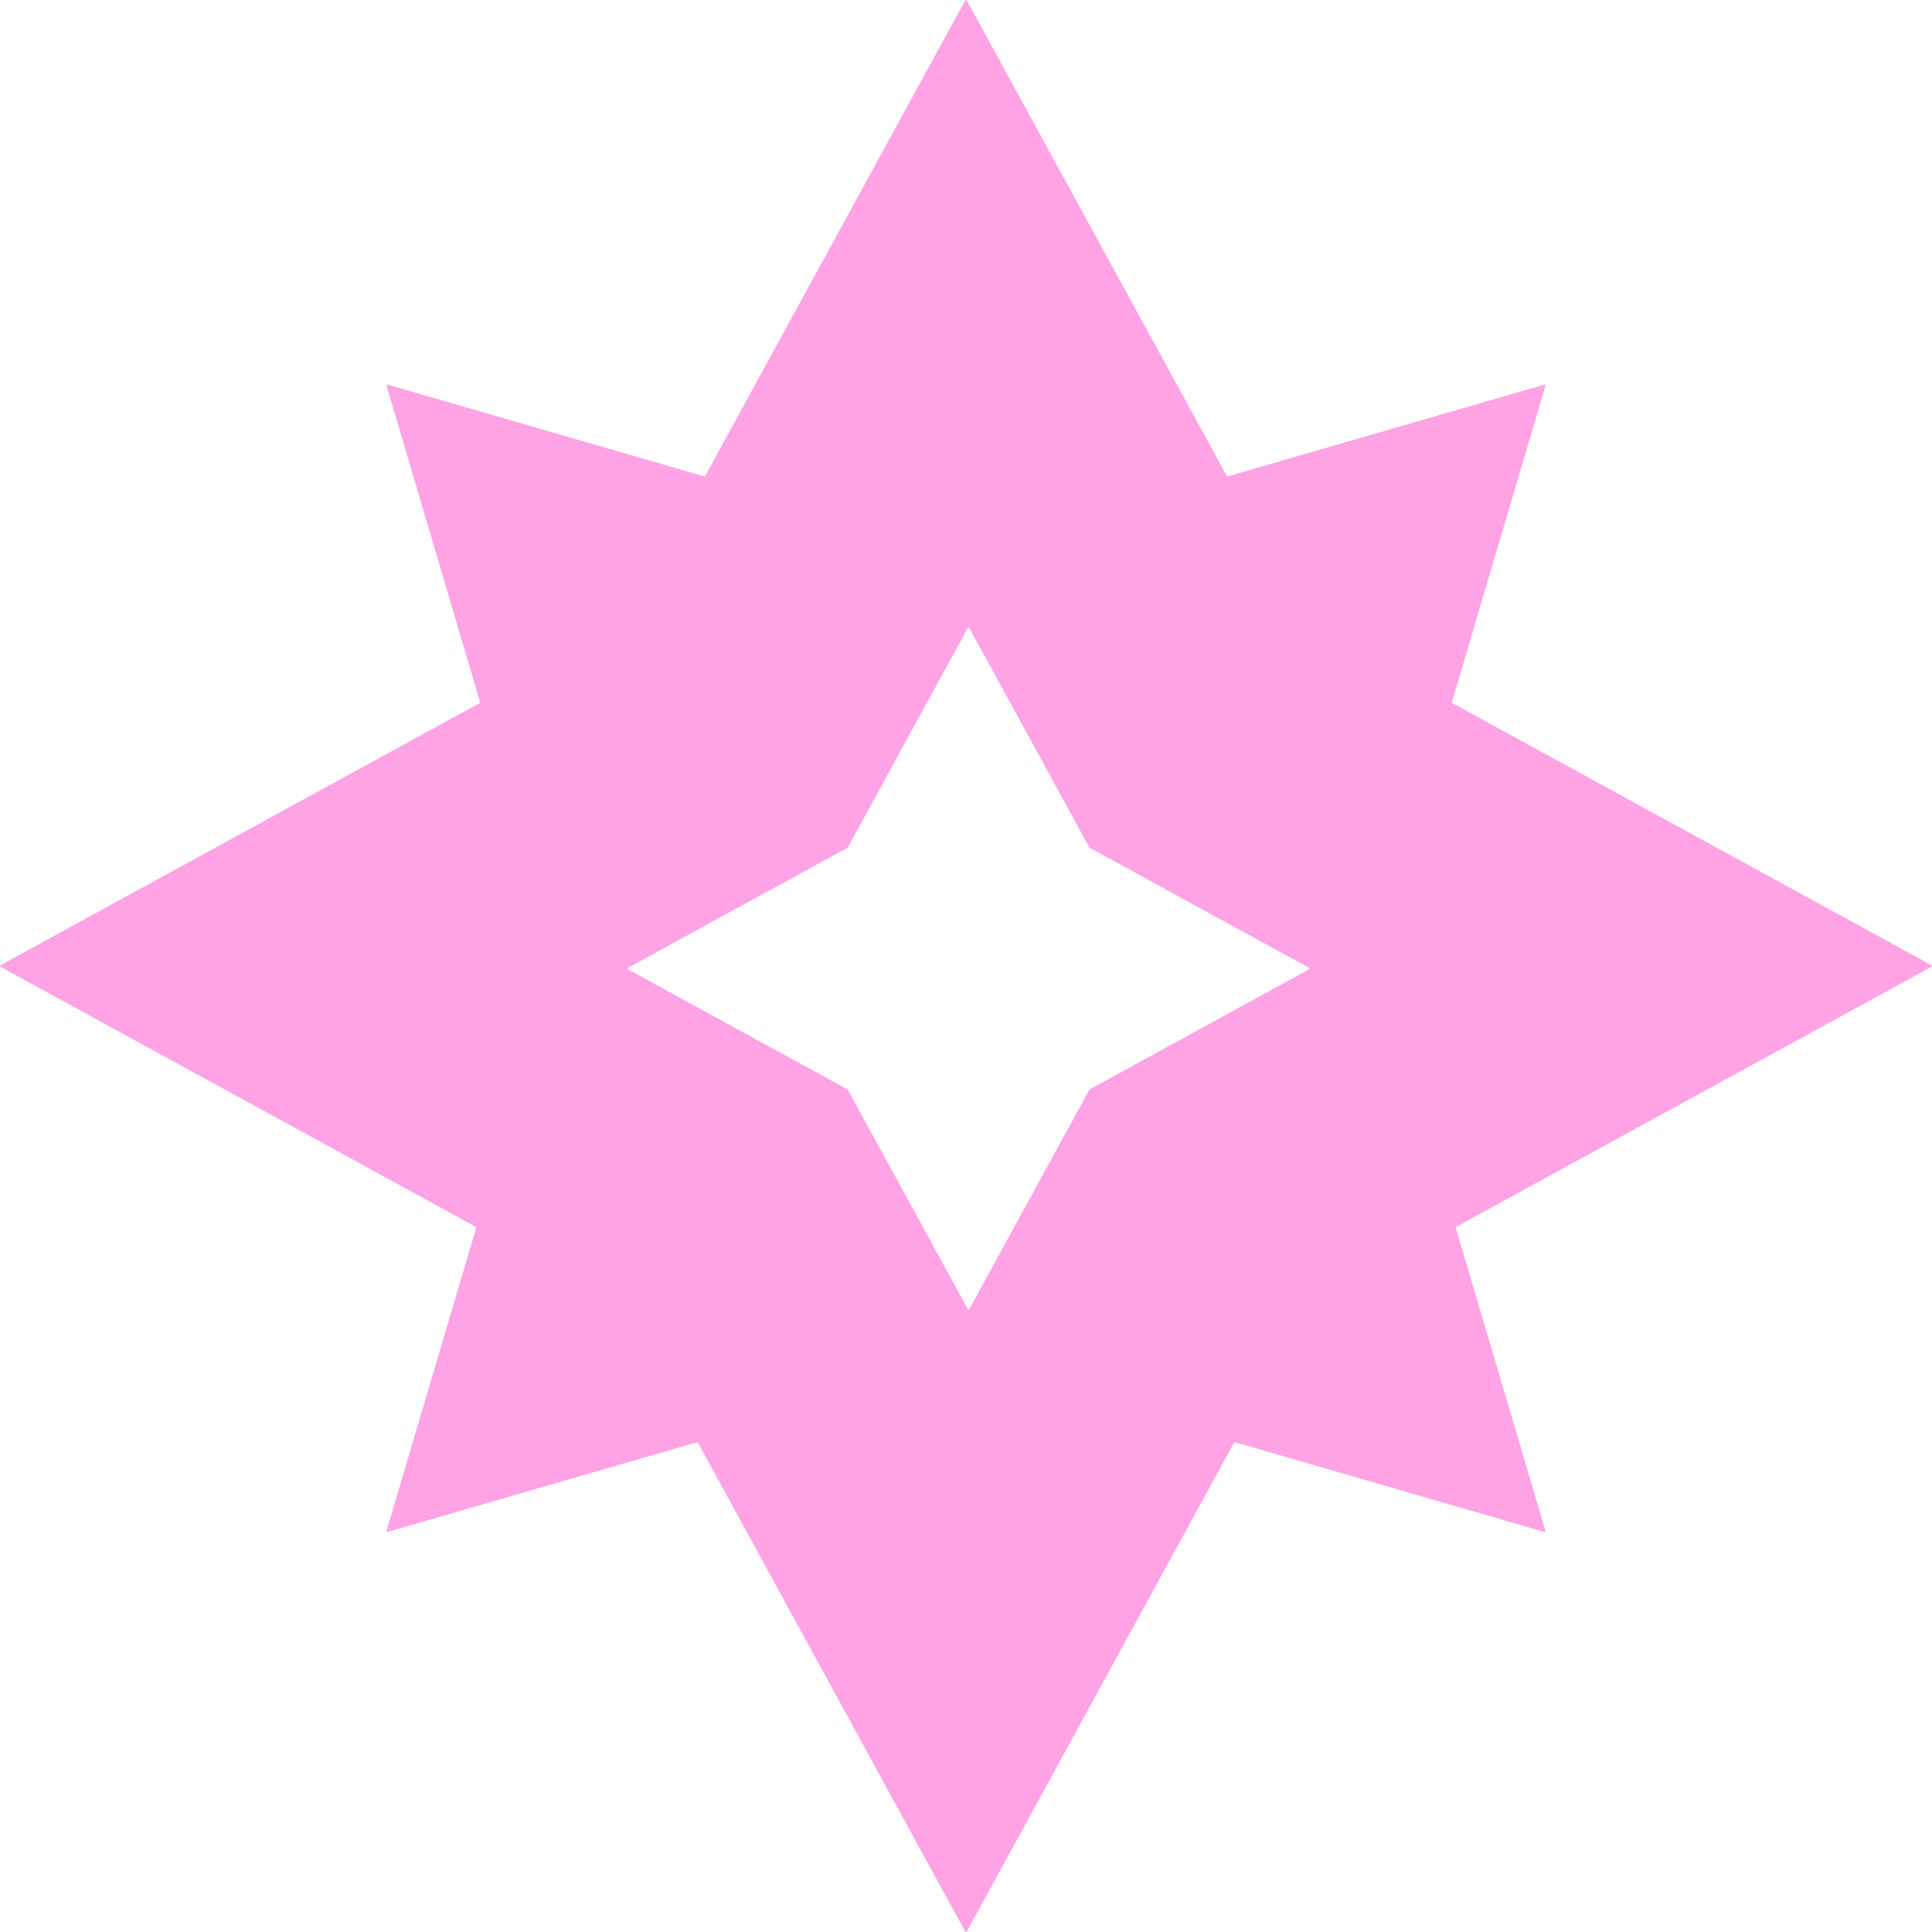 <svg width="12" height="12" viewBox="0 0 12 12" fill="none" xmlns="http://www.w3.org/2000/svg">
<path fill-rule="evenodd" clip-rule="evenodd" d="M2.408 9.515L4.333 8.957L5.995 11.997C5.997 12.001 6.003 12.001 6.005 11.997L7.667 8.957L9.592 9.515C9.597 9.517 9.601 9.513 9.599 9.508L9.041 7.622L11.997 6.005C12.001 6.003 12.001 5.997 11.997 5.995L9.017 4.365L9.599 2.396C9.601 2.392 9.597 2.388 9.592 2.389L7.622 2.96L6.005 0.003C6.003 -0.001 5.997 -0.001 5.995 0.003L4.378 2.96L2.408 2.389C2.403 2.388 2.399 2.392 2.401 2.396L2.983 4.365L0.003 5.995C-0.001 5.997 -0.001 6.003 0.003 6.005L2.959 7.622L2.401 9.508C2.399 9.513 2.403 9.517 2.408 9.515ZM3.901 6.021L5.265 6.767L6.011 8.13C6.013 8.134 6.019 8.134 6.021 8.13L6.767 6.767L8.13 6.021C8.134 6.019 8.134 6.013 8.13 6.011L6.767 5.265L6.021 3.901C6.019 3.897 6.013 3.897 6.011 3.901L5.265 5.265L3.901 6.011C3.897 6.013 3.897 6.019 3.901 6.021Z" fill="#FFA3E5"/>
</svg>

